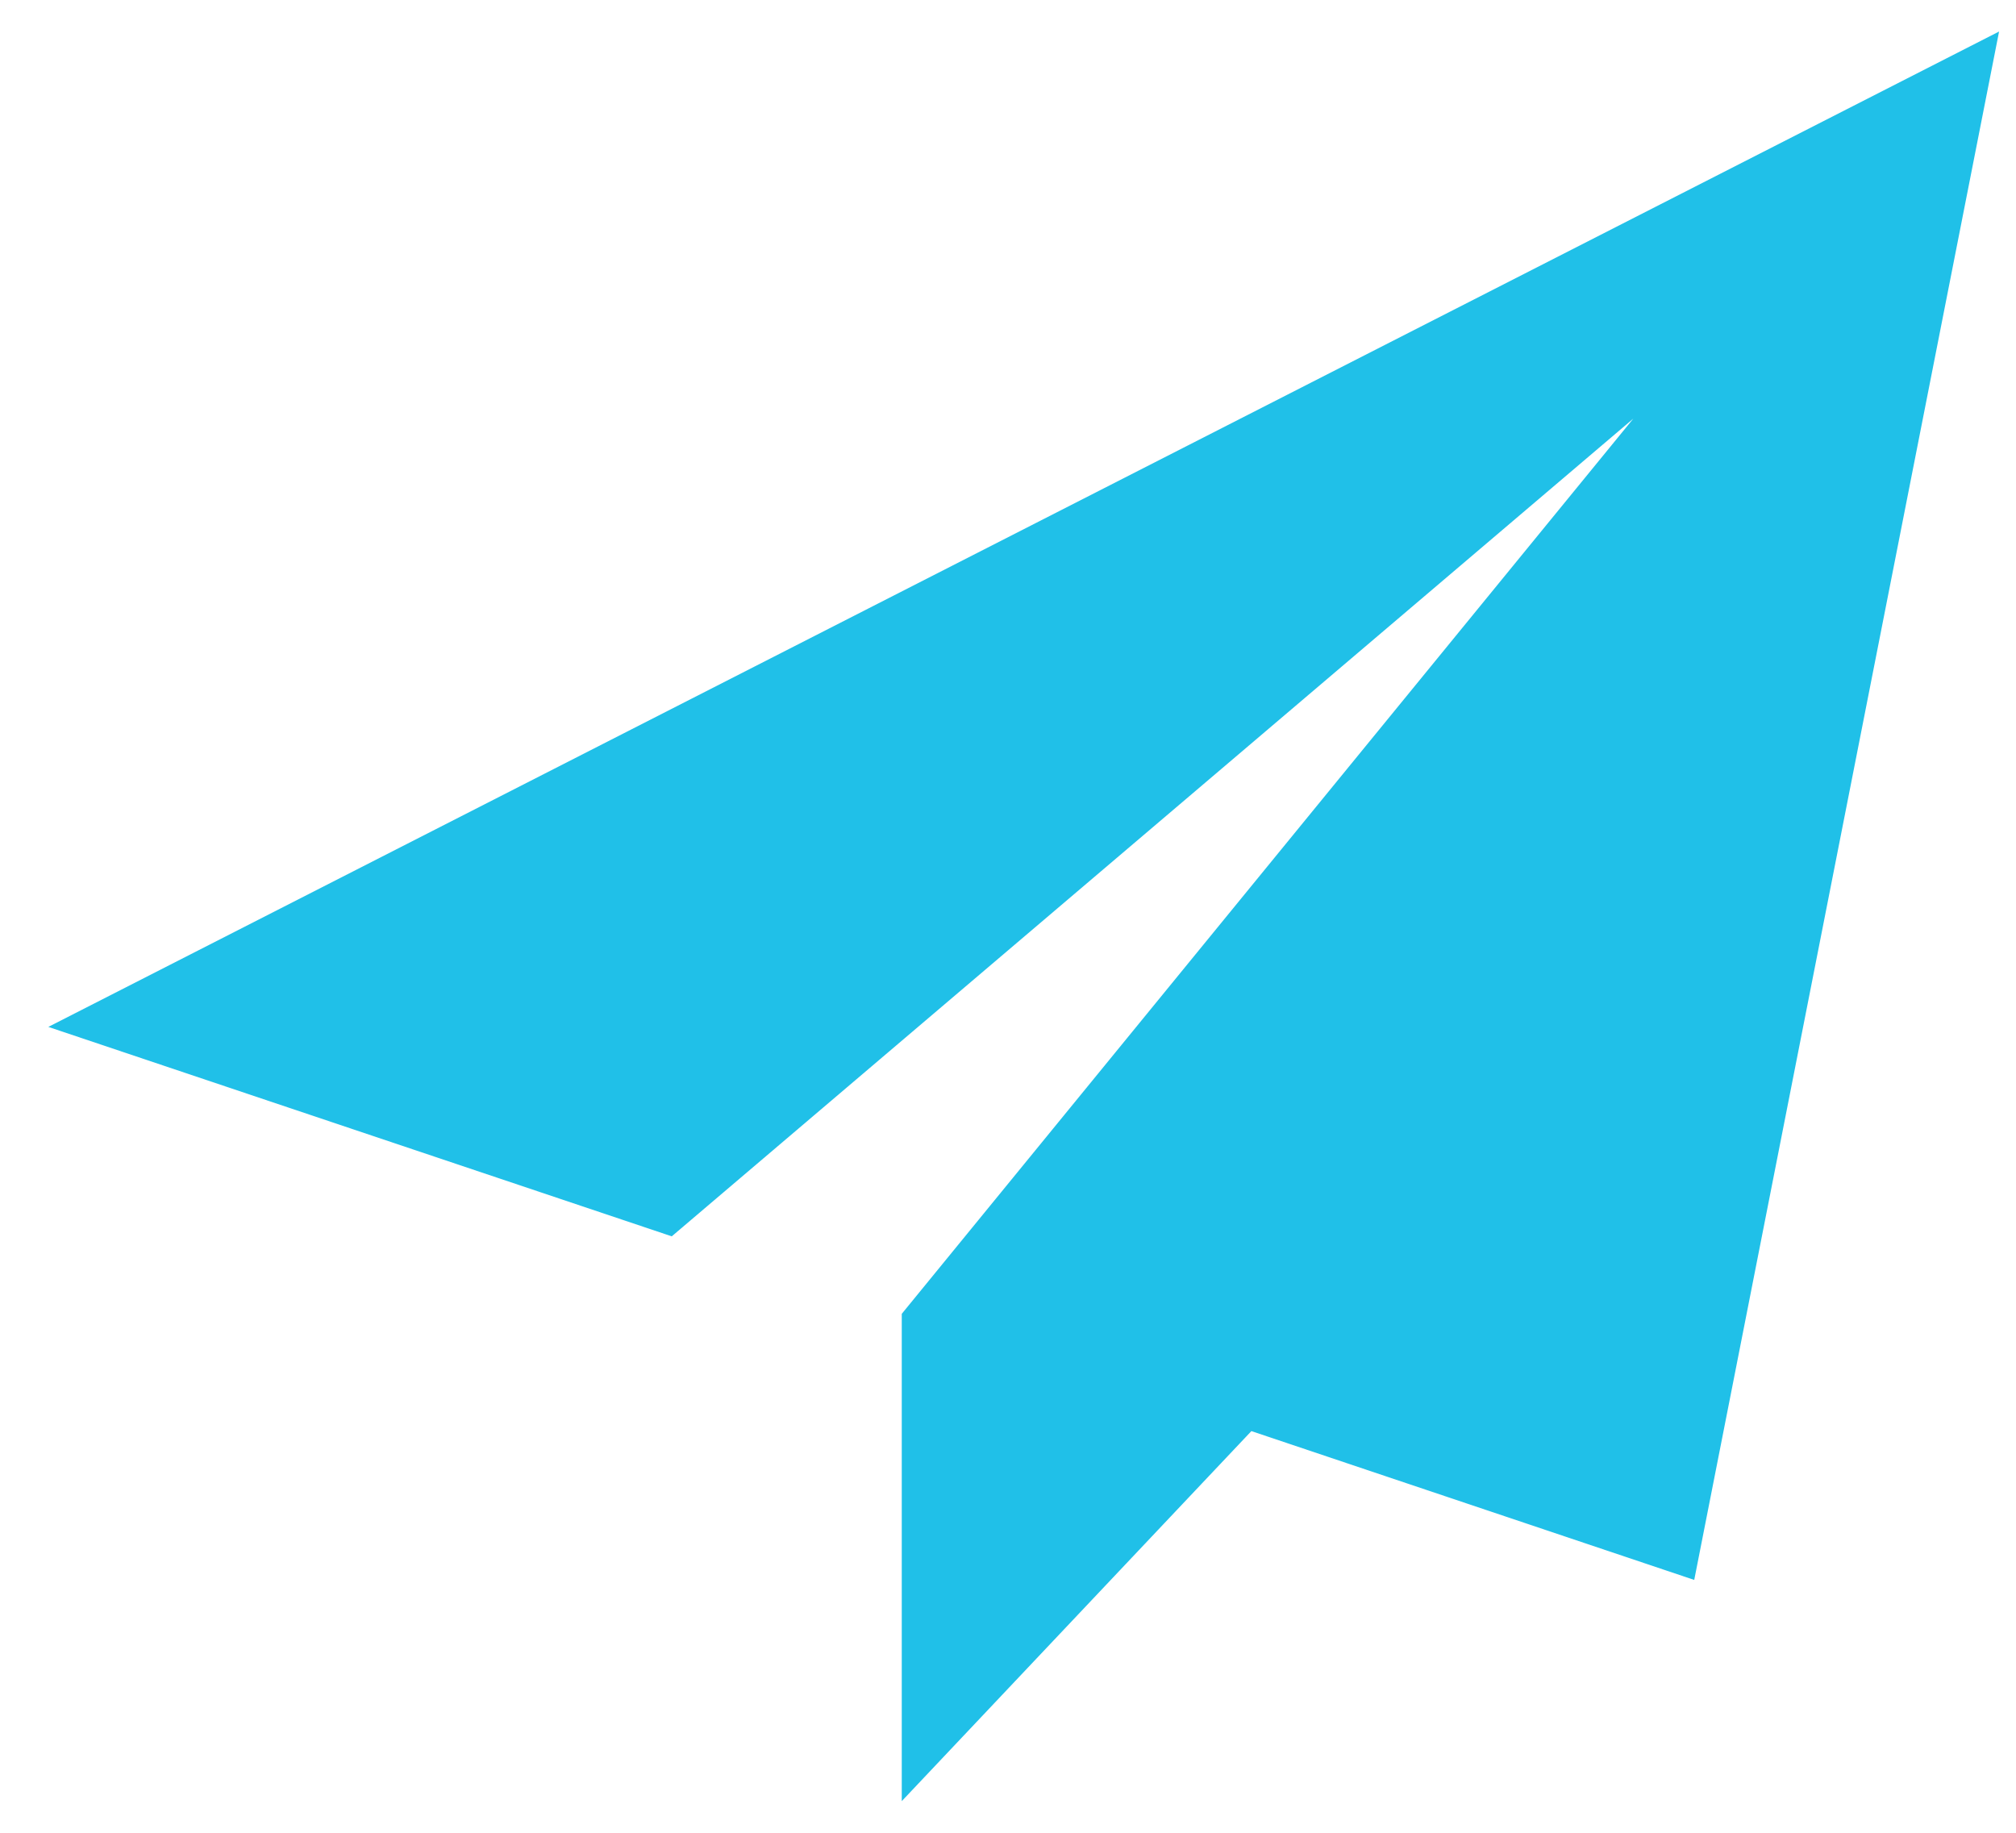 <svg width="33" height="30" viewBox="0 0 33 30" fill="none" xmlns="http://www.w3.org/2000/svg">
<path d="M32.723 0.516L0.791 16.809L10.996 20.237L26.736 6.852L14.763 21.503L14.773 21.506L14.761 21.503V29.482L20.484 23.425L27.733 25.861L32.723 0.516Z" fill="#20C0E8"/>
</svg>
